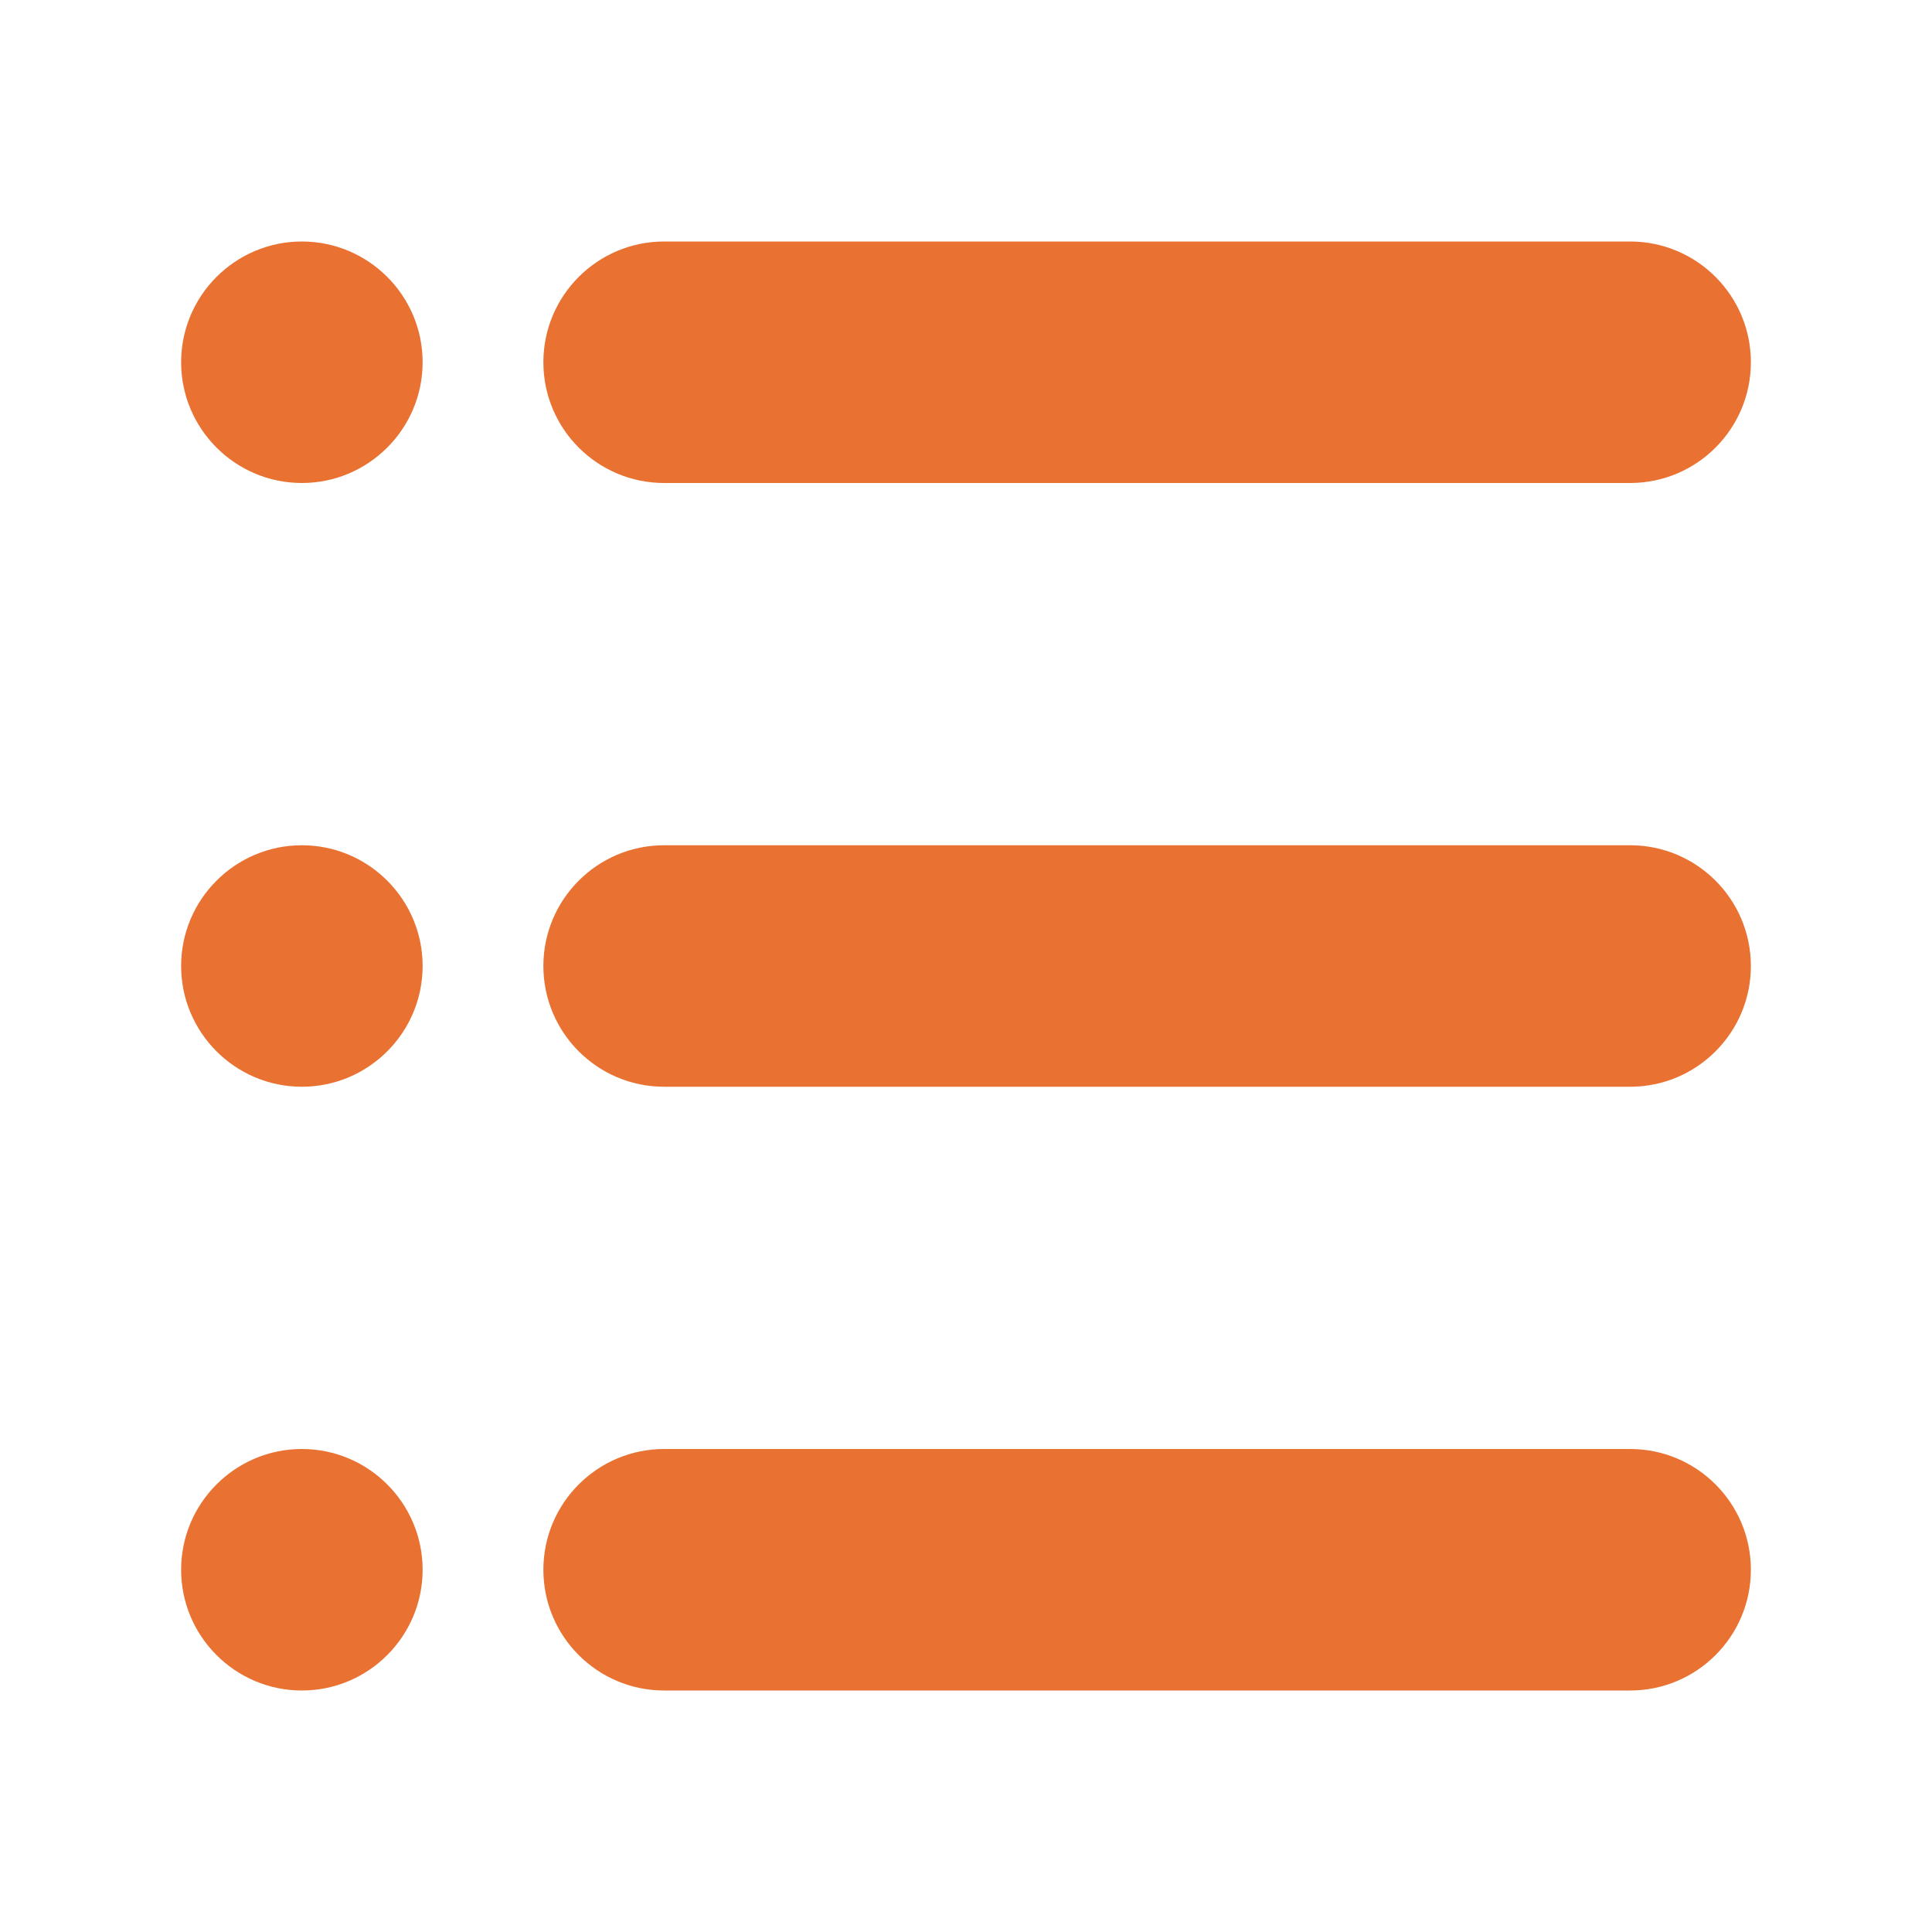 <svg width="624" height="624" xmlns="http://www.w3.org/2000/svg" xmlns:xlink="http://www.w3.org/1999/xlink" xml:space="preserve" overflow="hidden"><g><path d="M565.5 312C565.5 333.528 548.028 351 526.5 351L214.5 351C192.972 351 175.5 333.528 175.5 312 175.5 290.472 192.972 273 214.5 273L526.5 273C548.028 273 565.5 290.472 565.5 312Z" fill="#E97132"/><path d="M565.5 117C565.5 138.528 548.028 156 526.5 156L214.5 156C192.972 156 175.5 138.528 175.5 117 175.5 95.472 192.972 78 214.5 78L526.5 78C548.028 78 565.5 95.472 565.5 117Z" fill="#E97132"/><path d="M565.5 507C565.5 528.528 548.028 546 526.5 546L214.5 546C192.972 546 175.5 528.528 175.5 507 175.5 485.472 192.972 468 214.5 468L526.5 468C548.028 468 565.5 485.472 565.5 507Z" fill="#E97132"/><path d="M58.5 117C58.5 138.508 75.992 156 97.5 156 119.009 156 136.5 138.508 136.5 117 136.5 95.492 119.009 78 97.5 78 75.992 78 58.5 95.492 58.5 117Z" fill="#E97132"/><path d="M58.5 312C58.5 333.509 75.992 351 97.5 351 119.009 351 136.5 333.509 136.5 312 136.5 290.492 119.009 273 97.5 273 75.992 273 58.5 290.492 58.5 312Z" fill="#E97132"/><path d="M58.5 507C58.5 528.508 75.992 546 97.5 546 119.009 546 136.5 528.508 136.5 507 136.5 485.491 119.009 468 97.5 468 75.992 468 58.5 485.491 58.5 507Z" fill="#E97132"/></g></svg>